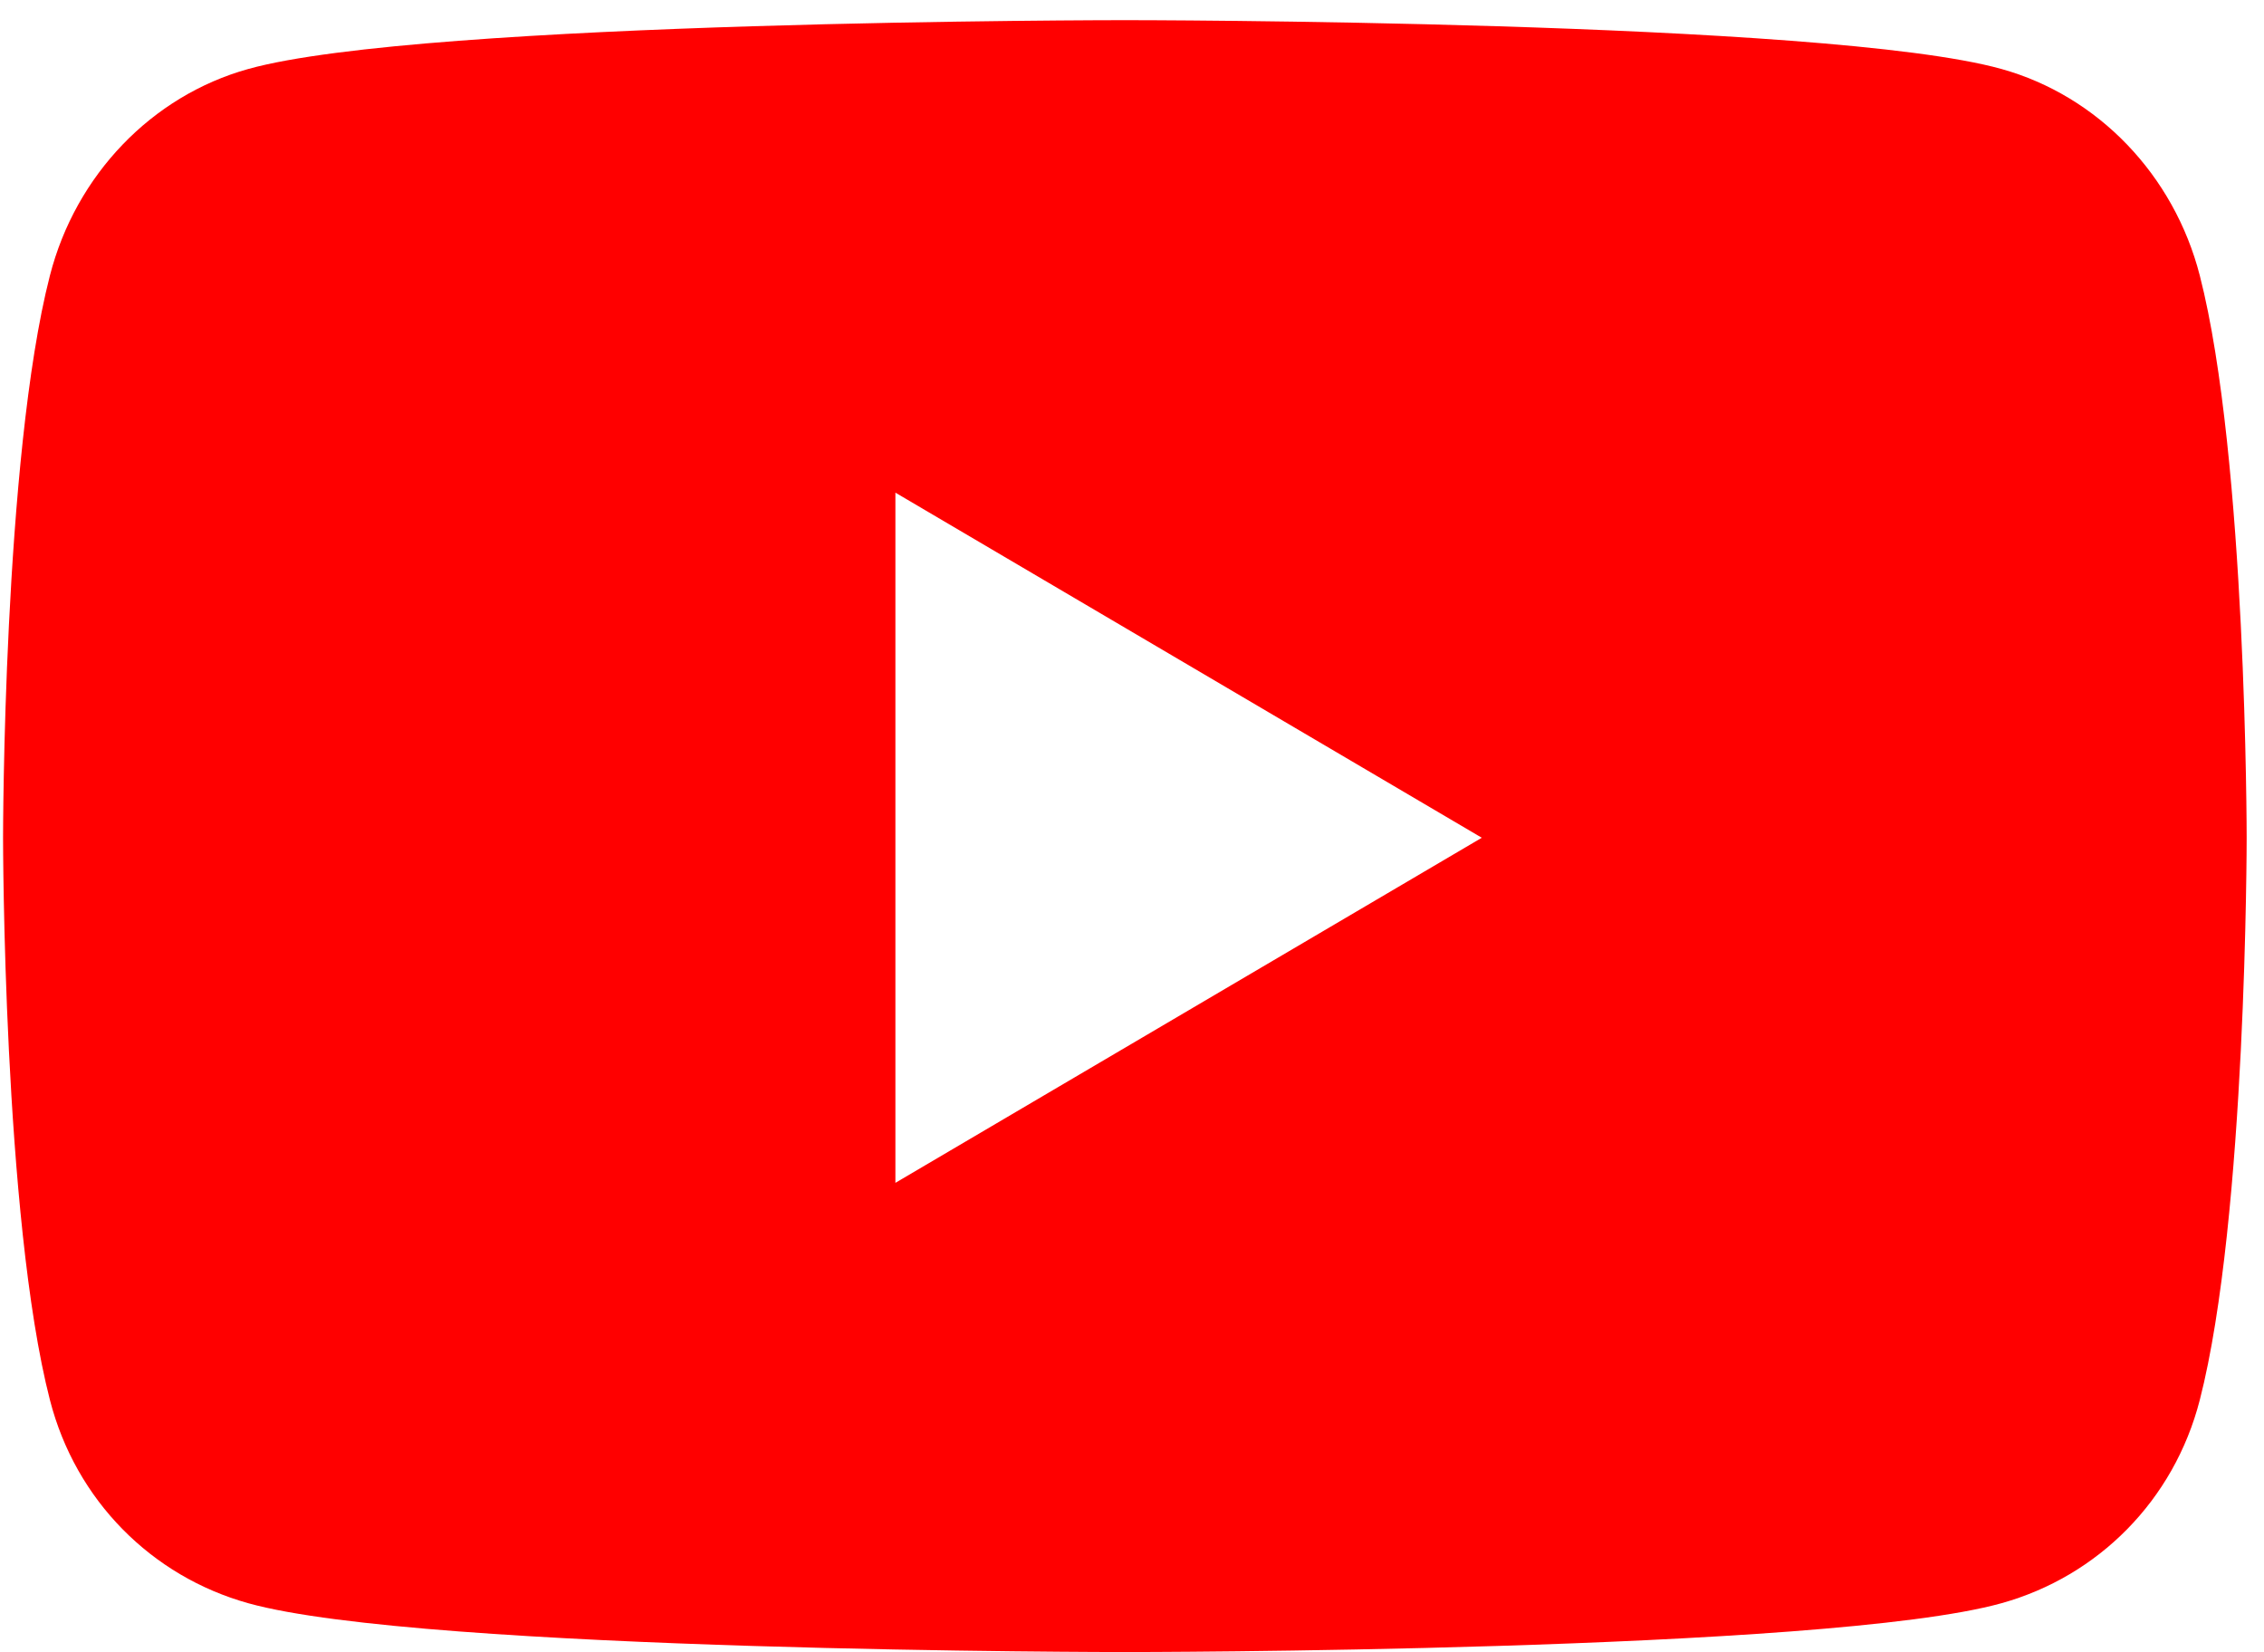 <svg width="111" height="81" viewBox="0 0 111 81" fill="none" xmlns="http://www.w3.org/2000/svg">
<path d="M107.851 13.505C106.586 8.578 102.859 4.698 98.126 3.381C89.548 0.988 55.15 0.988 55.15 0.988C55.15 0.988 20.752 0.988 12.174 3.381C7.441 4.698 3.714 8.578 2.448 13.505C0.15 22.436 0.15 41.069 0.15 41.069C0.15 41.069 0.15 59.702 2.448 68.632C3.714 73.559 7.441 77.278 12.174 78.595C20.752 80.988 55.15 80.988 55.15 80.988C55.15 80.988 89.548 80.988 98.126 78.595C102.859 77.278 106.586 73.559 107.851 68.632C110.15 59.702 110.15 41.069 110.15 41.069C110.15 41.069 110.15 22.436 107.851 13.505ZM43.9 57.986V24.151L72.65 41.069L43.9 57.986Z" fill="#FF0000"/>
</svg>
